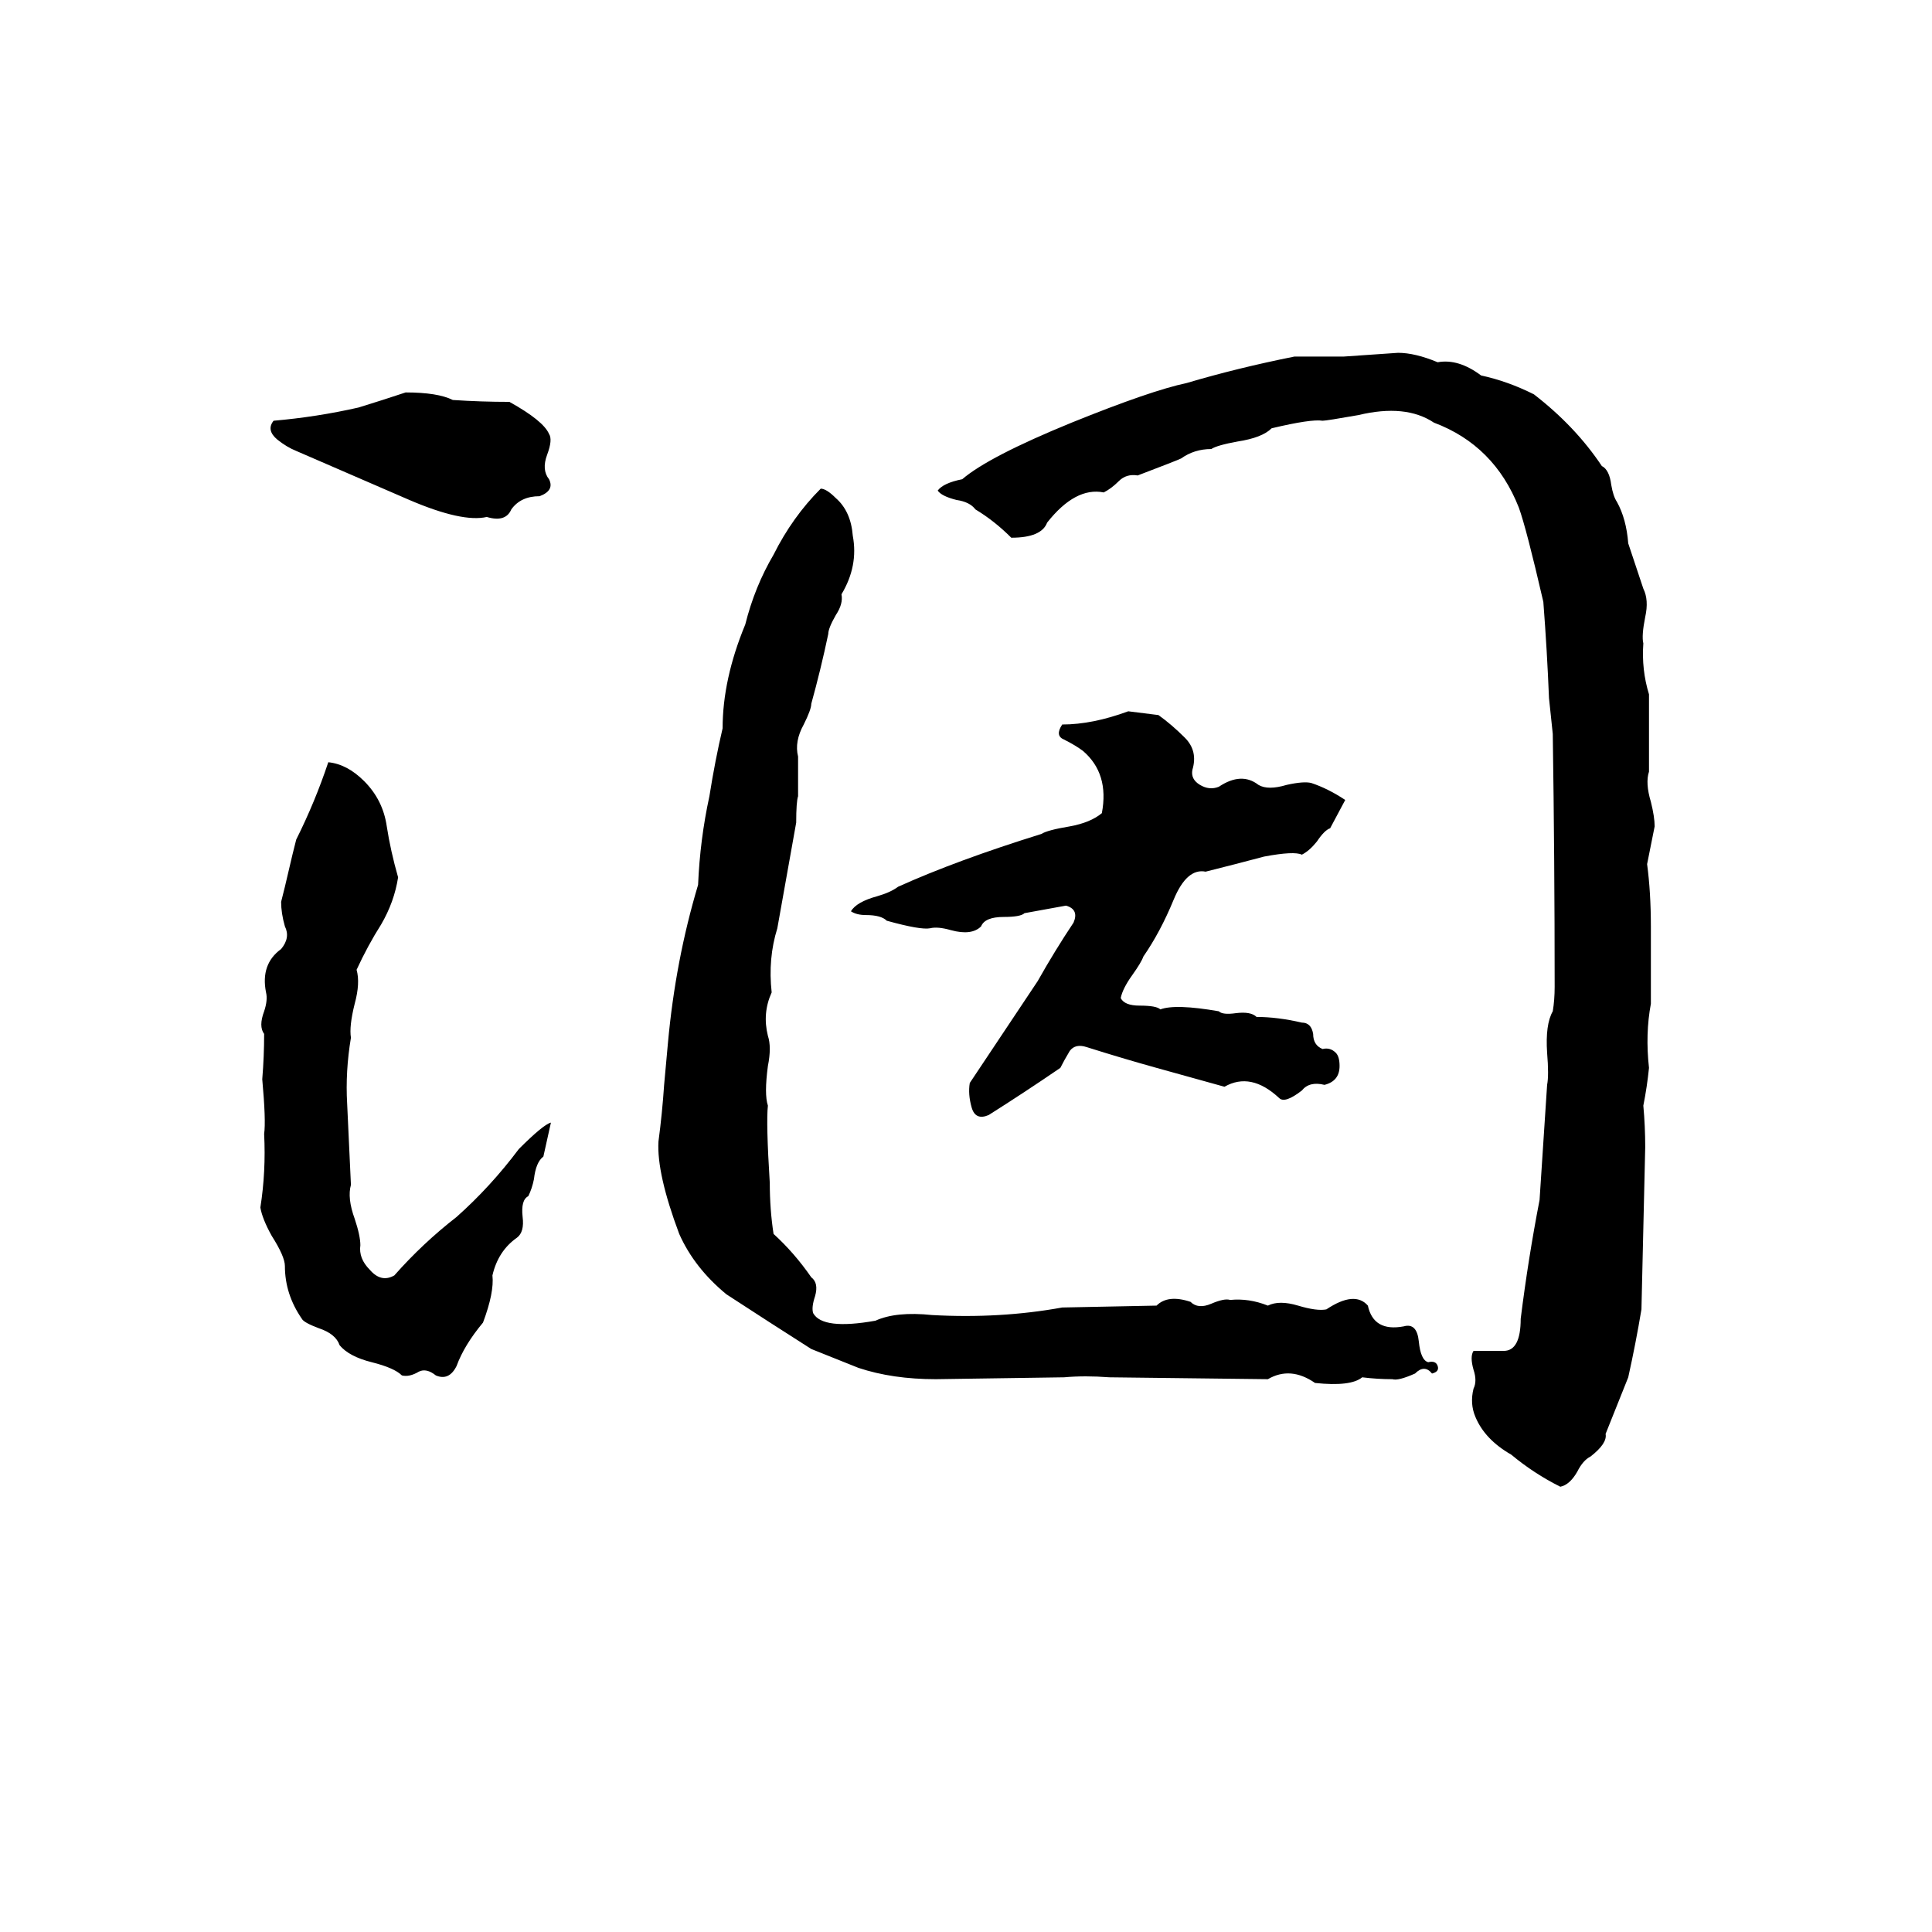 <svg xmlns="http://www.w3.org/2000/svg" viewBox="0 -800 1024 1024">
	<path fill="#000000" d="M741 -613Q750 -613 762 -608Q773 -610 785 -601Q799 -598 813 -591Q835 -574 849 -553Q853 -551 854 -543Q855 -537 857 -534Q862 -525 863 -512Q867 -500 871 -488Q874 -482 872 -473Q870 -463 871 -459Q870 -445 874 -432Q874 -411 874 -391Q872 -385 875 -375Q877 -367 877 -362Q875 -352 873 -342Q875 -327 875 -309Q875 -288 875 -268Q872 -252 874 -234Q873 -224 871 -214Q872 -203 872 -192Q871 -149 870 -106Q867 -88 863 -70Q857 -55 851 -40Q852 -35 843 -28Q839 -26 836 -20Q832 -13 827 -12Q813 -19 801 -29Q787 -37 782 -49Q779 -56 781 -64Q783 -68 781 -74Q779 -81 781 -84Q789 -84 797 -84Q806 -84 806 -101Q810 -133 816 -164Q818 -194 820 -225Q821 -230 820 -242Q819 -257 823 -264Q824 -270 824 -277Q824 -344 823 -411Q822 -420 821 -430Q820 -455 818 -481Q809 -520 805 -531Q792 -564 760 -576Q745 -586 720 -580Q703 -577 701 -577Q695 -578 674 -573Q669 -568 656 -566Q645 -564 642 -562Q633 -562 626 -557Q624 -556 603 -548Q597 -549 593 -545Q589 -541 585 -539Q570 -542 555 -523Q552 -515 536 -515Q527 -524 517 -530Q514 -534 507 -535Q499 -537 497 -540Q500 -544 510 -546Q524 -558 568 -576Q610 -593 629 -597Q656 -605 686 -611Q699 -611 712 -611Q727 -612 741 -613ZM215 -592Q232 -592 240 -588Q255 -587 270 -587Q288 -577 291 -570Q293 -567 290 -559Q287 -551 291 -546Q294 -540 286 -537Q276 -537 271 -530Q268 -523 258 -526Q245 -523 217 -535Q187 -548 157 -561Q152 -563 147 -567Q141 -572 145 -577Q168 -579 190 -584Q203 -588 215 -592ZM435 -541Q438 -541 443 -536Q451 -529 452 -516Q455 -500 446 -485Q447 -480 443 -474Q439 -467 439 -464Q435 -445 430 -427Q430 -424 426 -416Q421 -407 423 -399Q423 -388 423 -378Q422 -375 422 -364Q417 -336 412 -308Q407 -292 409 -274Q404 -263 407 -251Q409 -245 407 -235Q405 -220 407 -214Q406 -205 408 -173Q408 -159 410 -146Q421 -136 430 -123Q434 -120 432 -113Q430 -107 431 -104Q436 -95 464 -100Q475 -105 494 -103Q530 -101 563 -107L613 -108Q619 -114 631 -110Q635 -106 642 -109Q649 -112 652 -111Q662 -112 672 -108Q678 -111 688 -108Q698 -105 703 -106Q718 -116 725 -108Q728 -94 744 -97Q751 -99 752 -89Q753 -79 757 -78Q761 -79 762 -76Q763 -73 759 -72Q755 -77 750 -72Q741 -68 738 -69Q730 -69 722 -70Q716 -65 697 -67Q684 -76 672 -69L588 -70Q575 -71 564 -70L496 -69Q473 -69 455 -75L430 -85Q408 -99 385 -114Q368 -128 360 -146Q348 -178 349 -195Q351 -210 352 -225Q353 -236 354 -247Q358 -291 370 -331Q371 -355 376 -378Q379 -397 383 -414Q383 -440 395 -469Q400 -489 410 -506Q420 -526 435 -541ZM598 -423Q606 -422 614 -421Q621 -416 628 -409Q635 -402 632 -392Q631 -387 636 -384Q641 -381 646 -383Q658 -391 667 -384Q672 -381 682 -384Q691 -386 695 -385Q704 -382 713 -376L705 -361Q702 -360 698 -354Q694 -349 690 -347Q686 -349 670 -346Q655 -342 639 -338Q629 -340 622 -323Q615 -306 606 -293Q605 -290 600 -283Q595 -276 594 -271Q596 -267 604 -267Q613 -267 615 -265Q623 -268 646 -264Q648 -262 655 -263Q663 -264 666 -261Q677 -261 690 -258Q695 -258 696 -252Q696 -246 701 -244Q705 -245 708 -242Q710 -240 710 -235Q710 -227 702 -225Q694 -227 690 -222Q681 -215 678 -218Q663 -232 649 -224Q631 -229 613 -234Q595 -239 576 -245Q570 -247 567 -243Q564 -238 562 -234Q543 -221 524 -209Q517 -206 515 -213Q513 -220 514 -226Q532 -253 550 -280Q559 -296 569 -311Q572 -318 565 -320Q554 -318 543 -316Q541 -314 532 -314Q522 -314 520 -309Q515 -304 504 -307Q497 -309 493 -308Q488 -307 470 -312Q467 -315 459 -315Q454 -315 451 -317Q454 -322 465 -325Q472 -327 476 -330Q507 -344 552 -358Q555 -360 567 -362Q578 -364 584 -369Q588 -390 574 -402Q570 -405 564 -408Q559 -410 563 -416Q579 -416 598 -423ZM174 -396Q184 -395 193 -386Q203 -376 205 -362Q207 -349 211 -335Q209 -322 202 -310Q195 -299 189 -286Q191 -279 188 -268Q185 -256 186 -250Q183 -232 184 -215Q185 -193 186 -172Q184 -165 188 -154Q191 -145 191 -140Q190 -133 196 -127Q202 -120 209 -124Q224 -141 242 -155Q260 -171 275 -191Q288 -204 292 -205Q290 -196 288 -187Q284 -184 283 -175Q282 -170 280 -166Q276 -164 277 -155Q278 -147 274 -144Q264 -137 261 -124Q262 -115 256 -99Q246 -87 242 -76Q238 -68 231 -71Q226 -75 222 -73Q217 -70 213 -71Q209 -75 197 -78Q185 -81 180 -87Q178 -93 169 -96Q161 -99 160 -101Q151 -114 151 -129Q151 -134 144 -145Q139 -154 138 -160Q141 -179 140 -199Q141 -206 139 -228Q140 -240 140 -252Q137 -256 140 -264Q142 -270 141 -274Q138 -289 149 -297Q154 -303 151 -309Q149 -316 149 -322Q150 -326 151 -330L155 -347Q156 -351 157 -355Q167 -375 174 -396Z"/>
</svg>